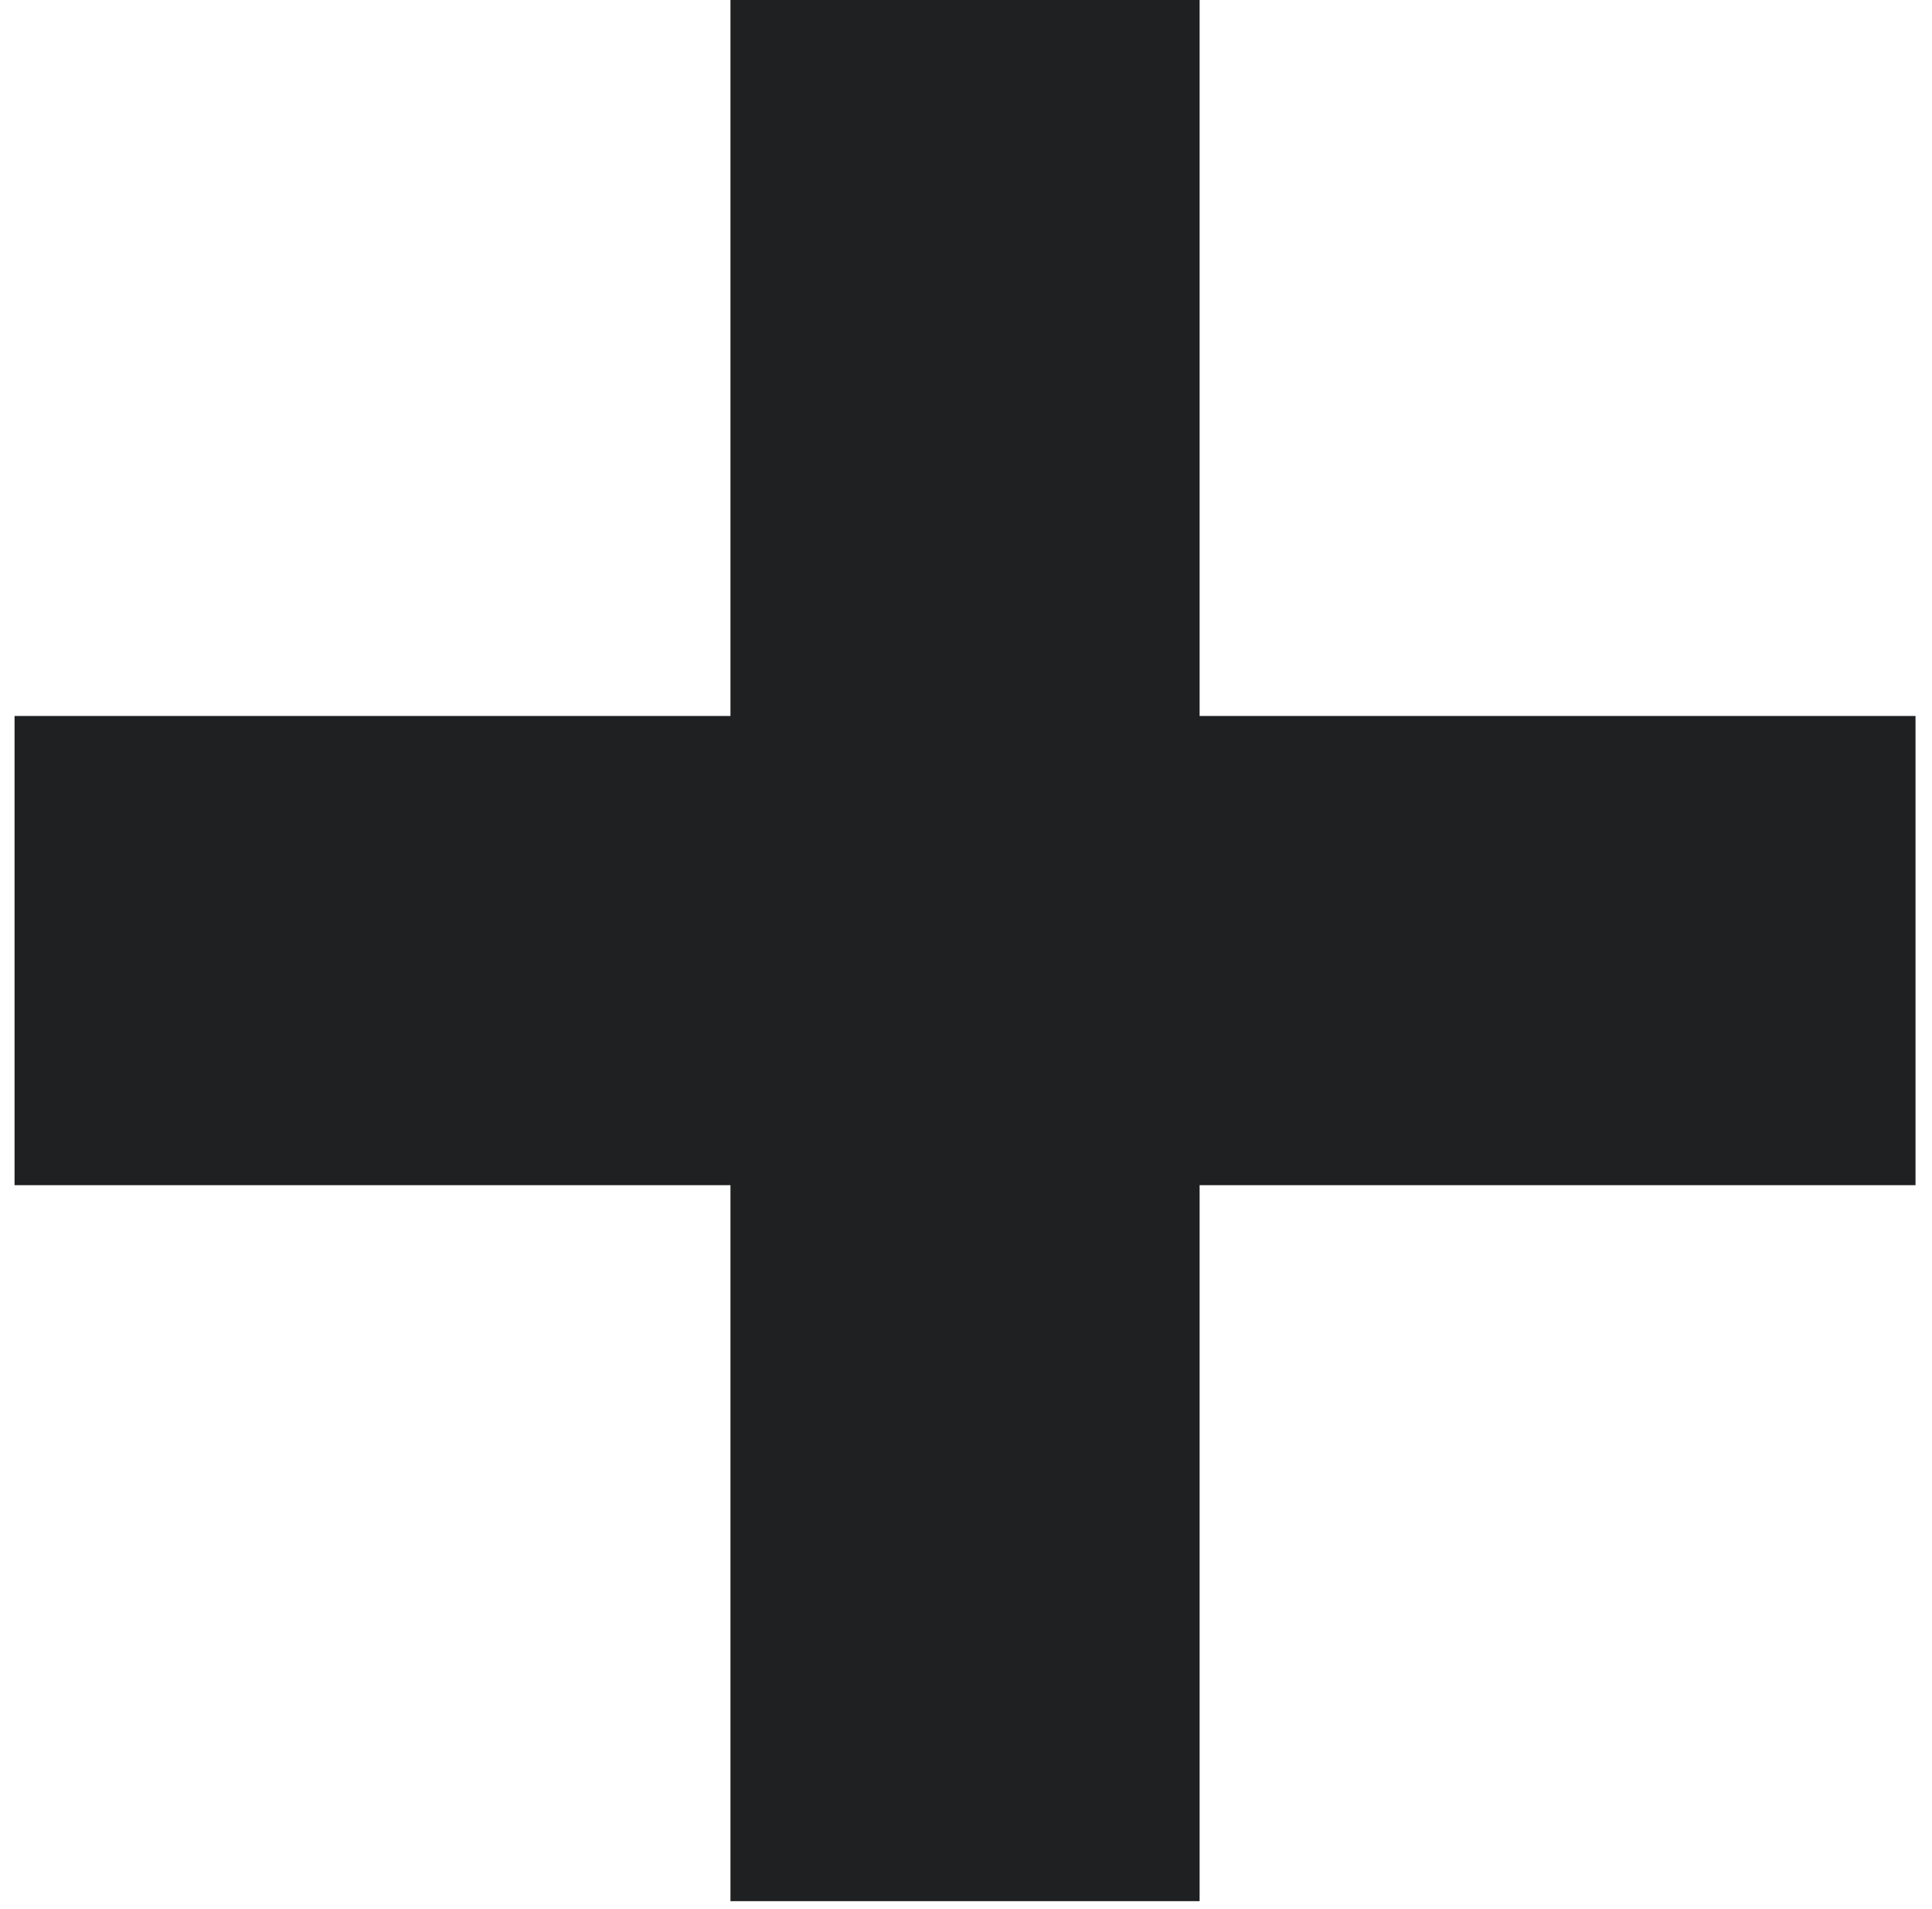 <svg width="83" height="82" viewBox="0 0 83 82" fill="none" xmlns="http://www.w3.org/2000/svg">
<path fill-rule="evenodd" clip-rule="evenodd" d="M31.381 30.756L31.381 0H51.536V30.756H82.292V50.911H51.536V81.667H31.381L31.381 50.911H0.625V30.756H31.381Z" fill="#1F2022"/>
</svg>
